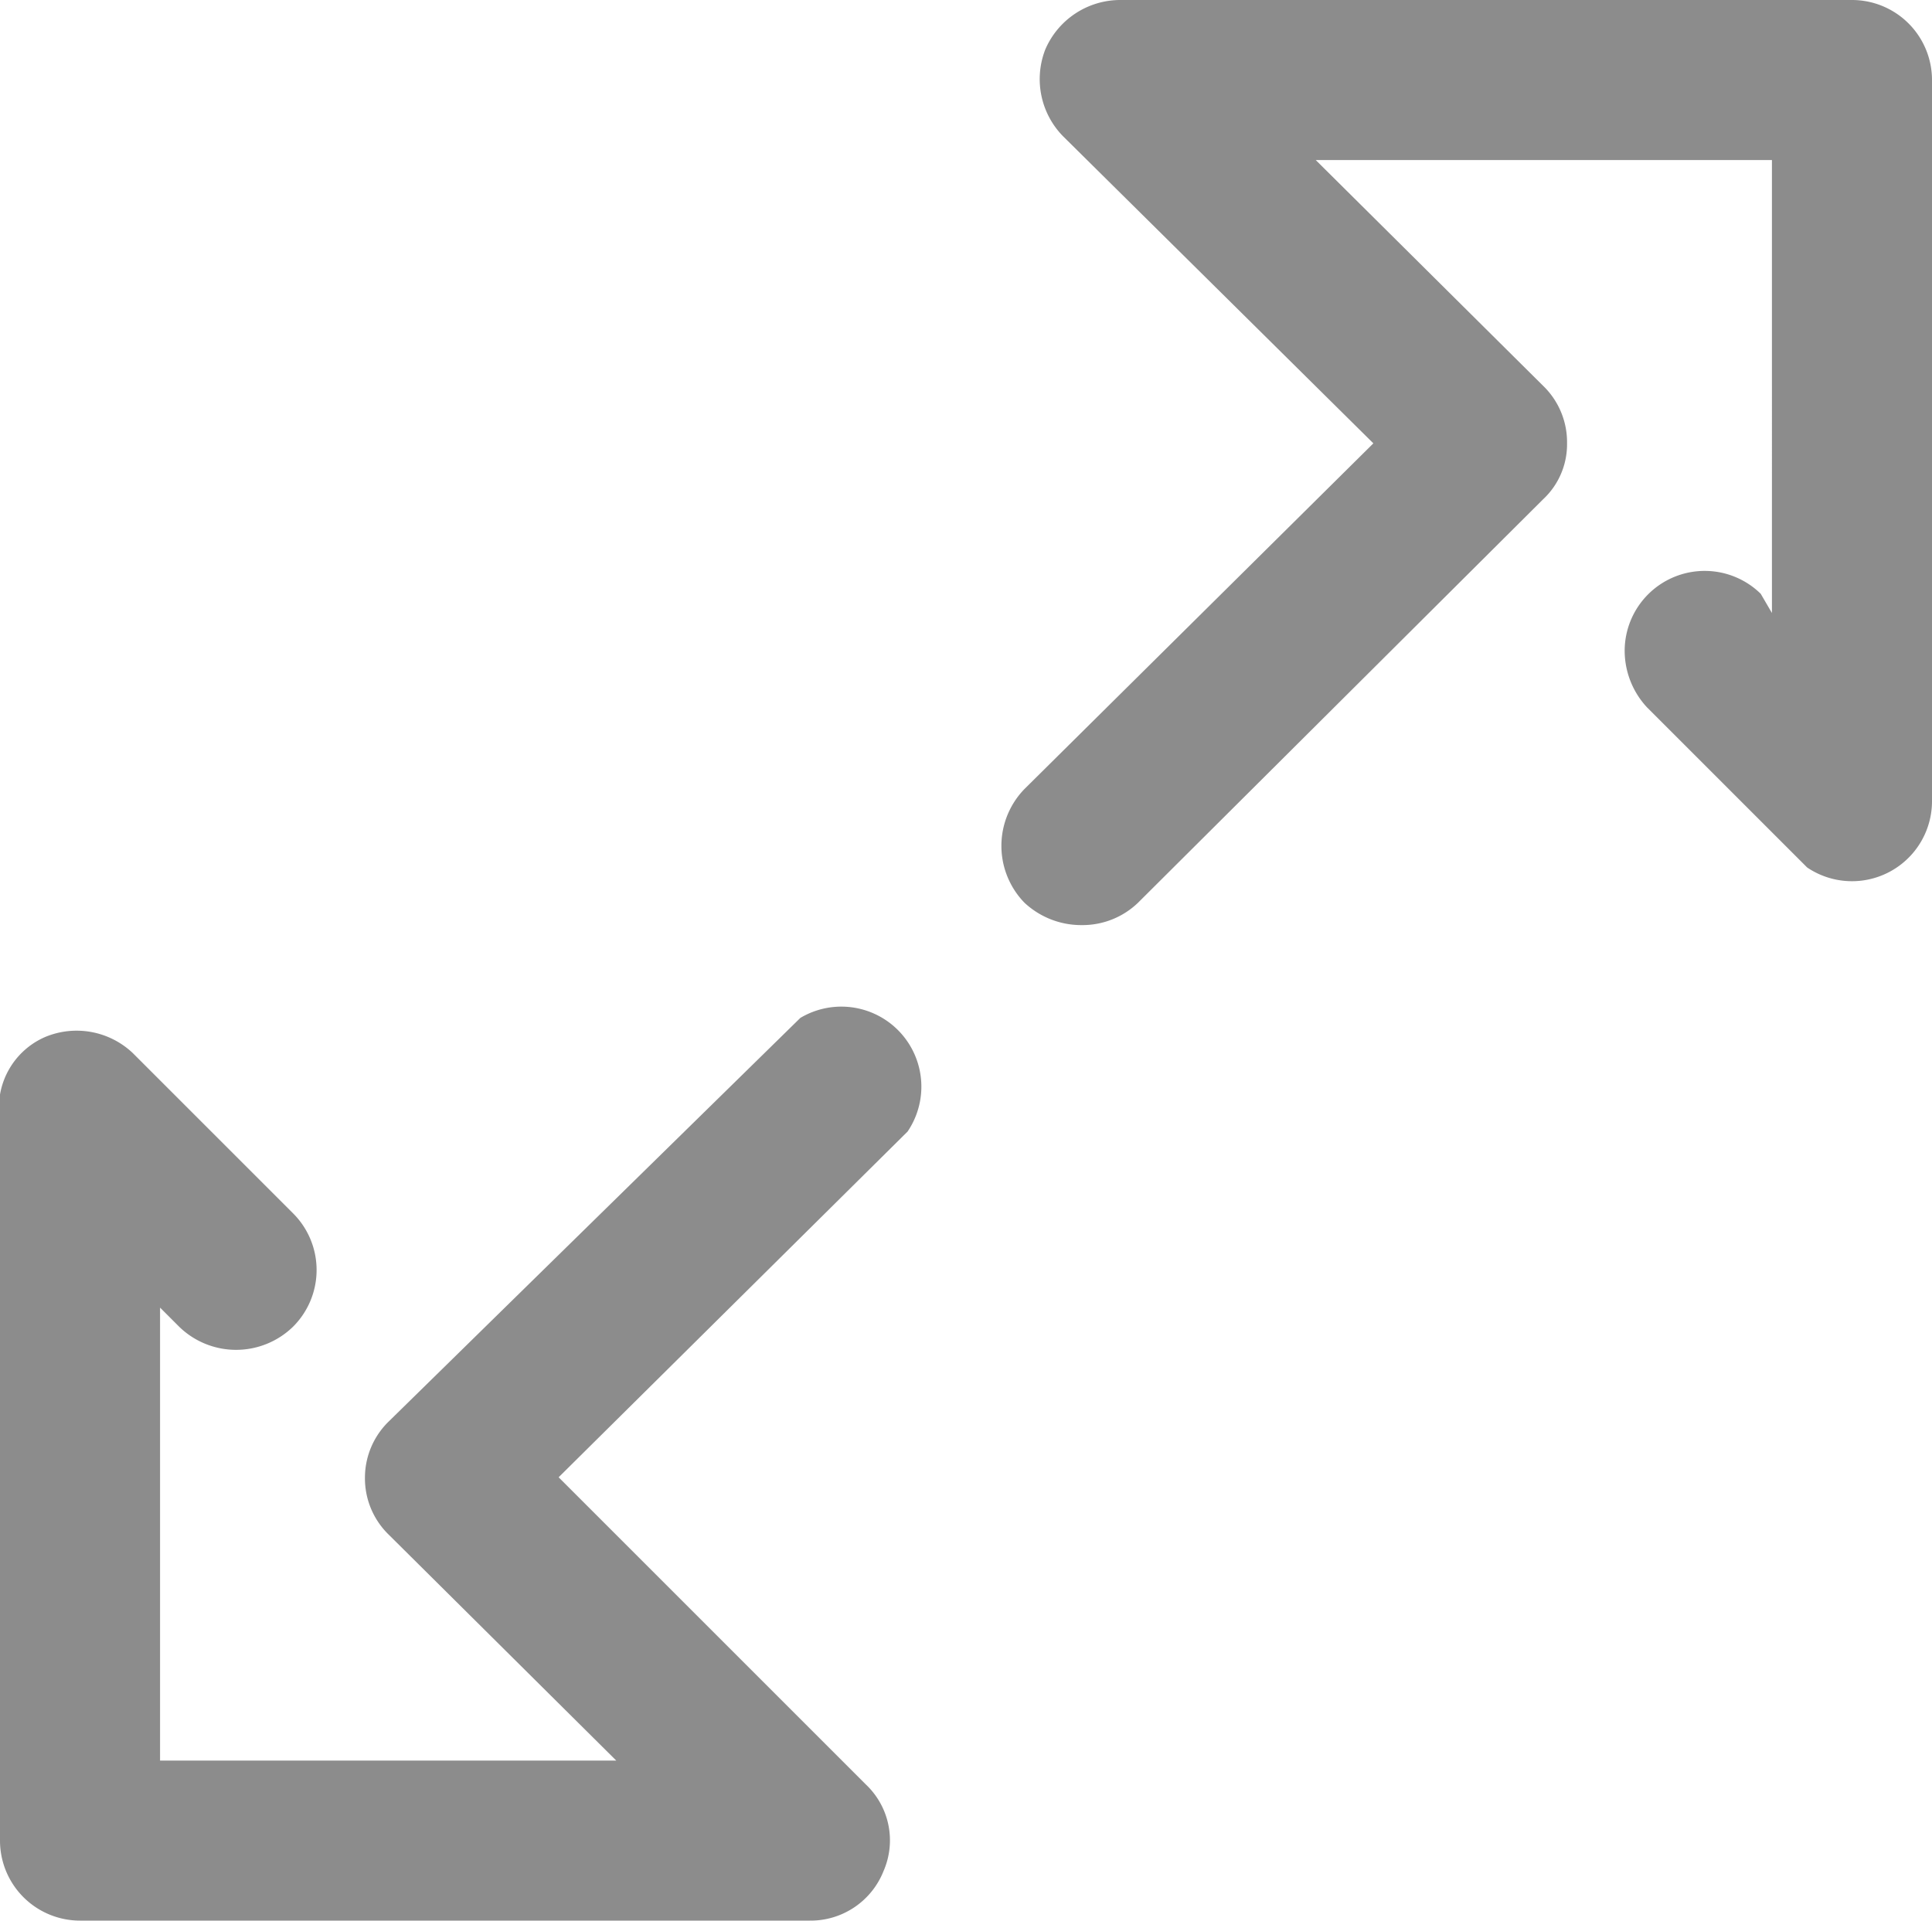 <svg xmlns="http://www.w3.org/2000/svg" width="12.07" height="12" viewBox="0 0 12.07 12"><defs><style>.a{fill:#8c8c8c;}</style></defs><title>Kelloggs_Sprite</title><path class="a" d="M11.57,0H7a.51.51,0,0,0-.47.31.51.51,0,0,0,.11.54L8.58,2.77,6.4,4.93a.51.51,0,0,0,0,.71.52.52,0,0,0,.36.14.5.5,0,0,0,.35-.14L9.64,3.12a.47.47,0,0,0,.15-.35.49.49,0,0,0-.15-.36L8.22,1h2.85V3.83L11,3.71a.5.5,0,0,0-.85.35.52.52,0,0,0,.14.36l1,1A.5.5,0,0,0,12.07,5V.5A.5.5,0,0,0,11.57,0ZM7,5.48Z"/><path class="a" d="M5,6.36,2.43,8.88a.49.49,0,0,0-.15.35.49.49,0,0,0,.15.36L3.85,11H1V8.17l.12.12a.51.51,0,0,0,.71,0,.5.5,0,0,0,0-.71l-1-1a.51.51,0,0,0-.55-.1A.48.48,0,0,0,0,7V11.5a.5.5,0,0,0,.5.5H5.06a.49.49,0,0,0,.46-.31.48.48,0,0,0-.11-.54L3.49,9.23,5.67,7.07A.5.5,0,0,0,5,6.36Z"/></svg>
